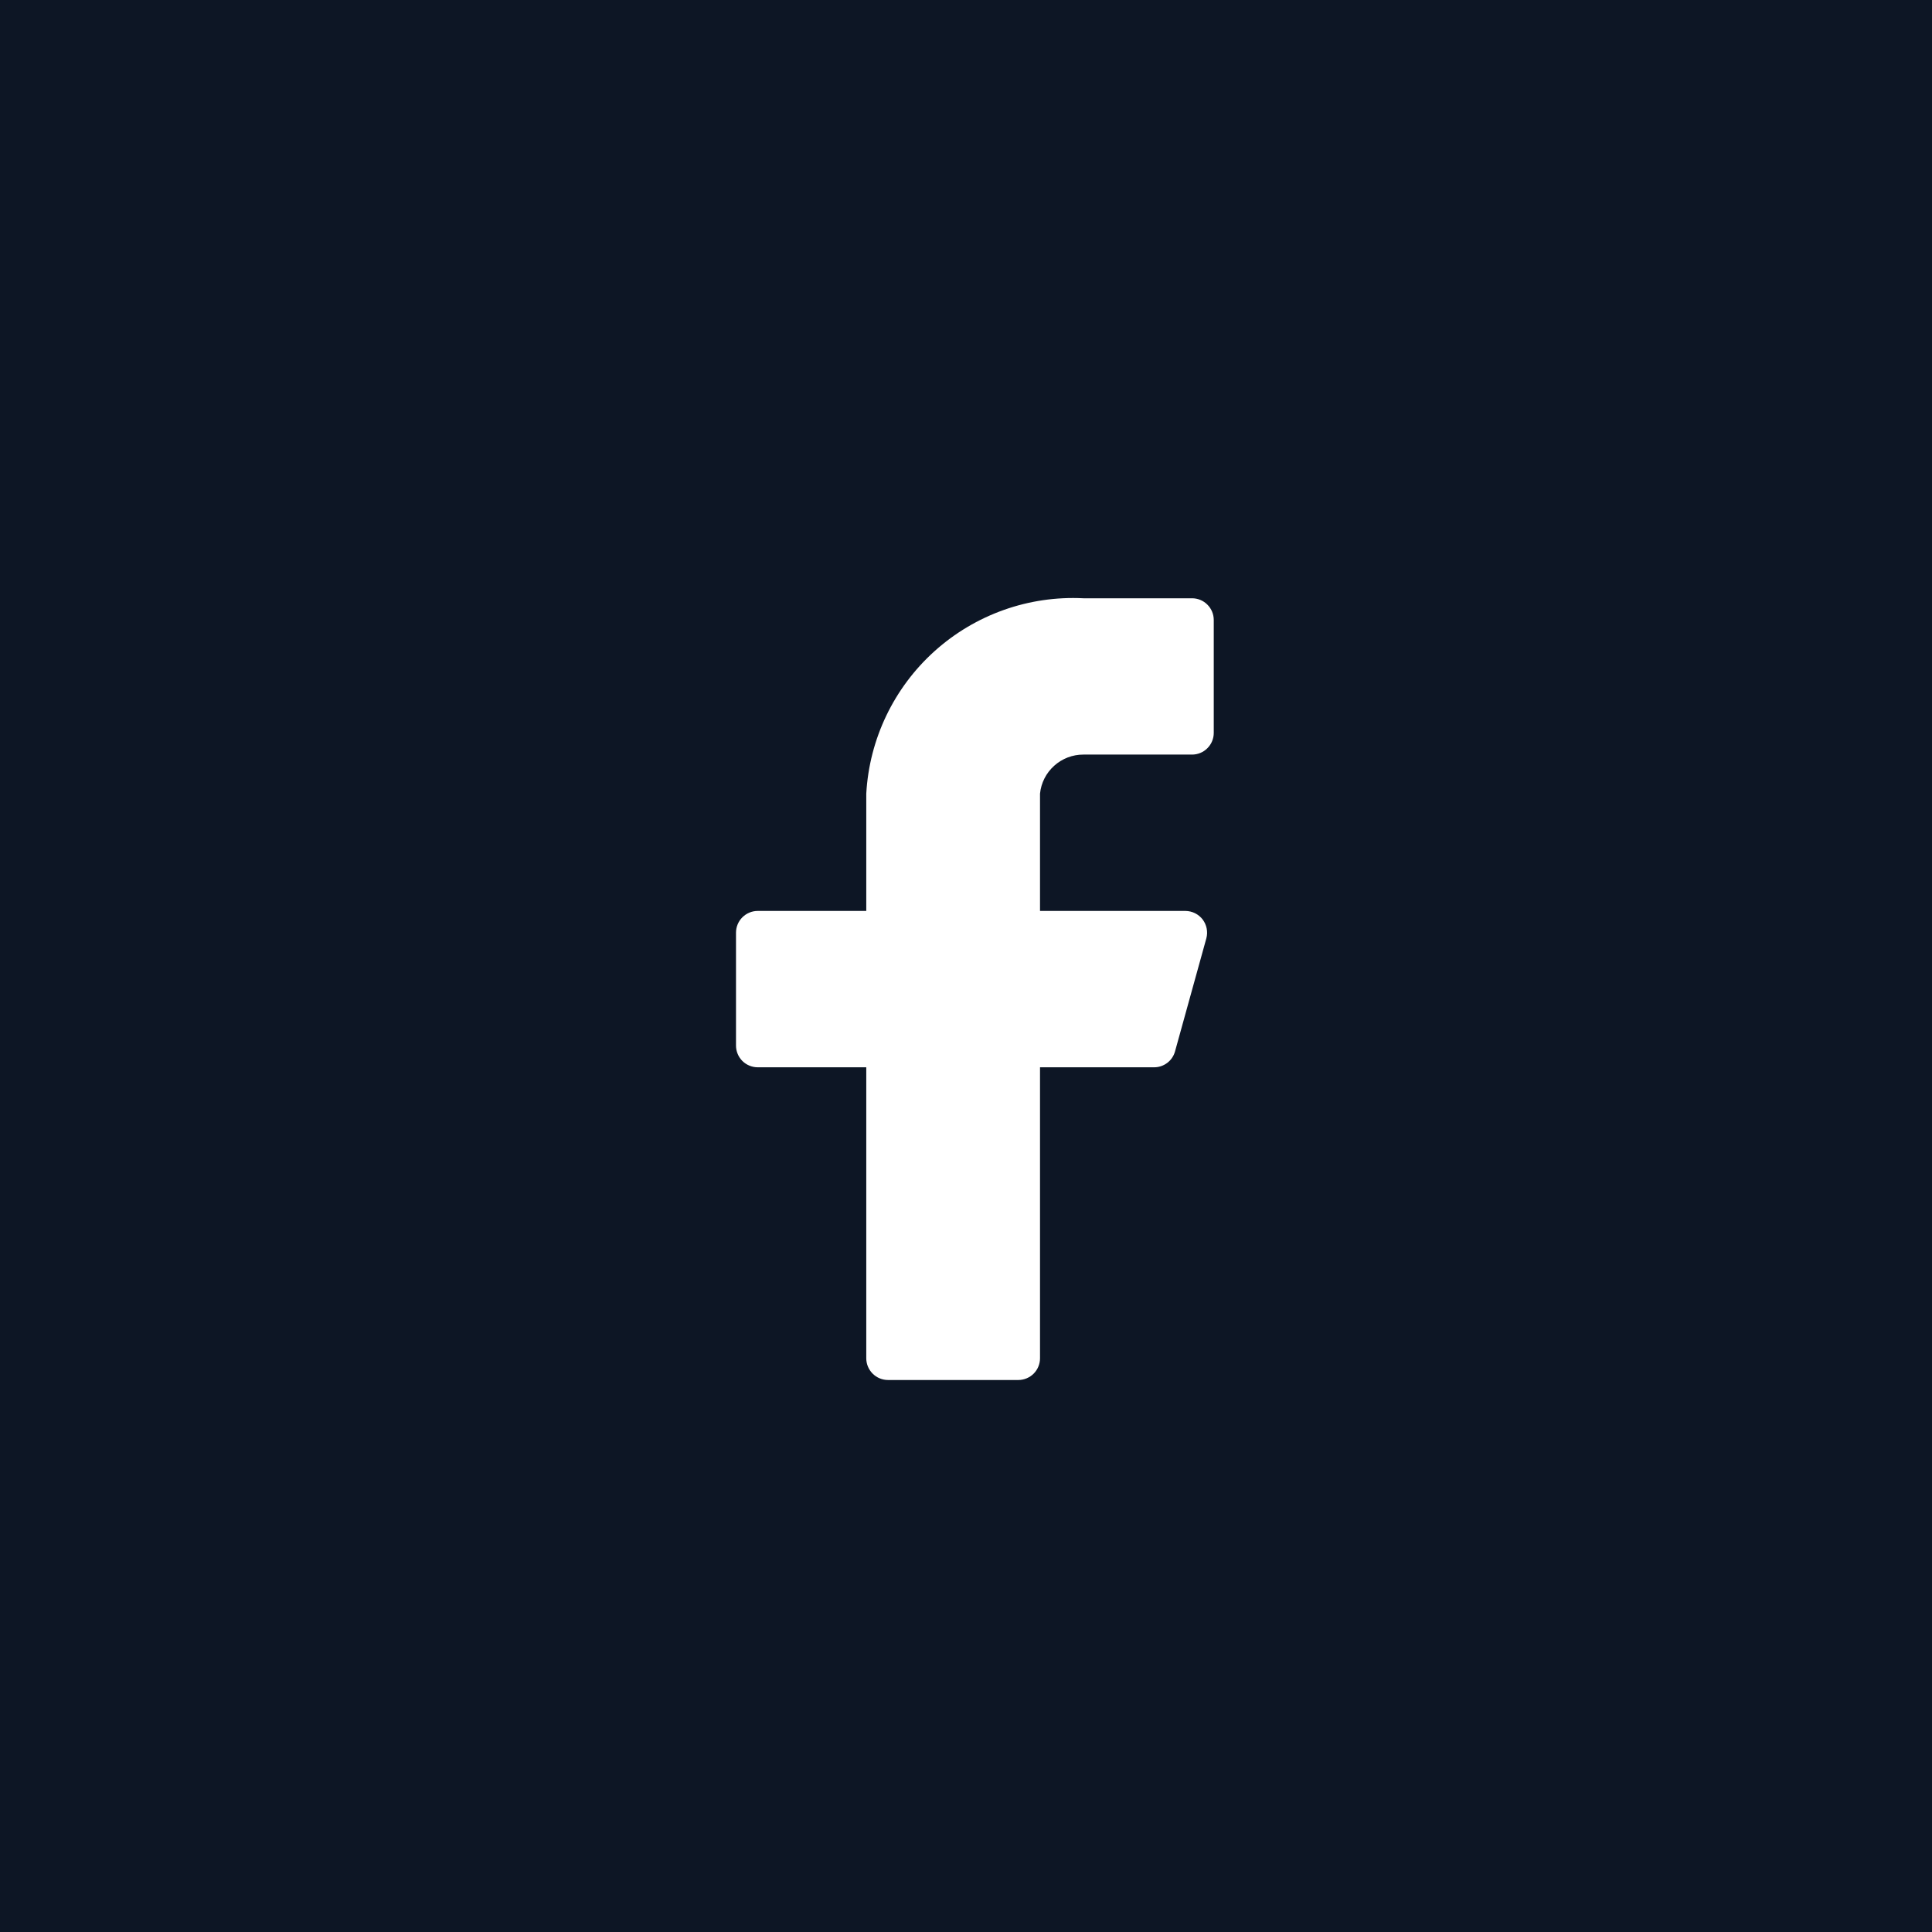 <svg width="42" height="42" viewBox="0 0 42 42" fill="none" xmlns="http://www.w3.org/2000/svg">
<path fill-rule="evenodd" clip-rule="evenodd" d="M42 0H0V42H42V0ZM26.247 13.144C26.336 13.232 26.386 13.352 26.386 13.478V15.932C26.386 16.058 26.336 16.178 26.247 16.266C26.159 16.355 26.039 16.404 25.913 16.404H23.553C23.318 16.403 23.091 16.49 22.917 16.647C22.742 16.804 22.632 17.02 22.609 17.254V19.803H25.772C25.844 19.804 25.915 19.821 25.98 19.853C26.044 19.885 26.101 19.932 26.145 19.989C26.188 20.047 26.218 20.113 26.232 20.184C26.246 20.255 26.244 20.328 26.225 20.398L25.545 22.853C25.518 22.954 25.458 23.044 25.374 23.107C25.29 23.17 25.188 23.204 25.083 23.202H22.609V29.528C22.609 29.653 22.559 29.773 22.471 29.862C22.382 29.95 22.262 30 22.137 30H19.305C19.179 30 19.059 29.95 18.971 29.862C18.882 29.773 18.832 29.653 18.832 29.528V23.202H16.472C16.347 23.202 16.227 23.152 16.138 23.064C16.05 22.975 16 22.855 16 22.73V20.275C16 20.15 16.05 20.03 16.138 19.942C16.227 19.853 16.347 19.803 16.472 19.803H18.832V17.254C18.898 16.066 19.432 14.952 20.316 14.156C21.201 13.36 22.364 12.946 23.553 13.006H25.913C26.039 13.006 26.159 13.055 26.247 13.144Z" fill="#0D1625"/>
</svg>
